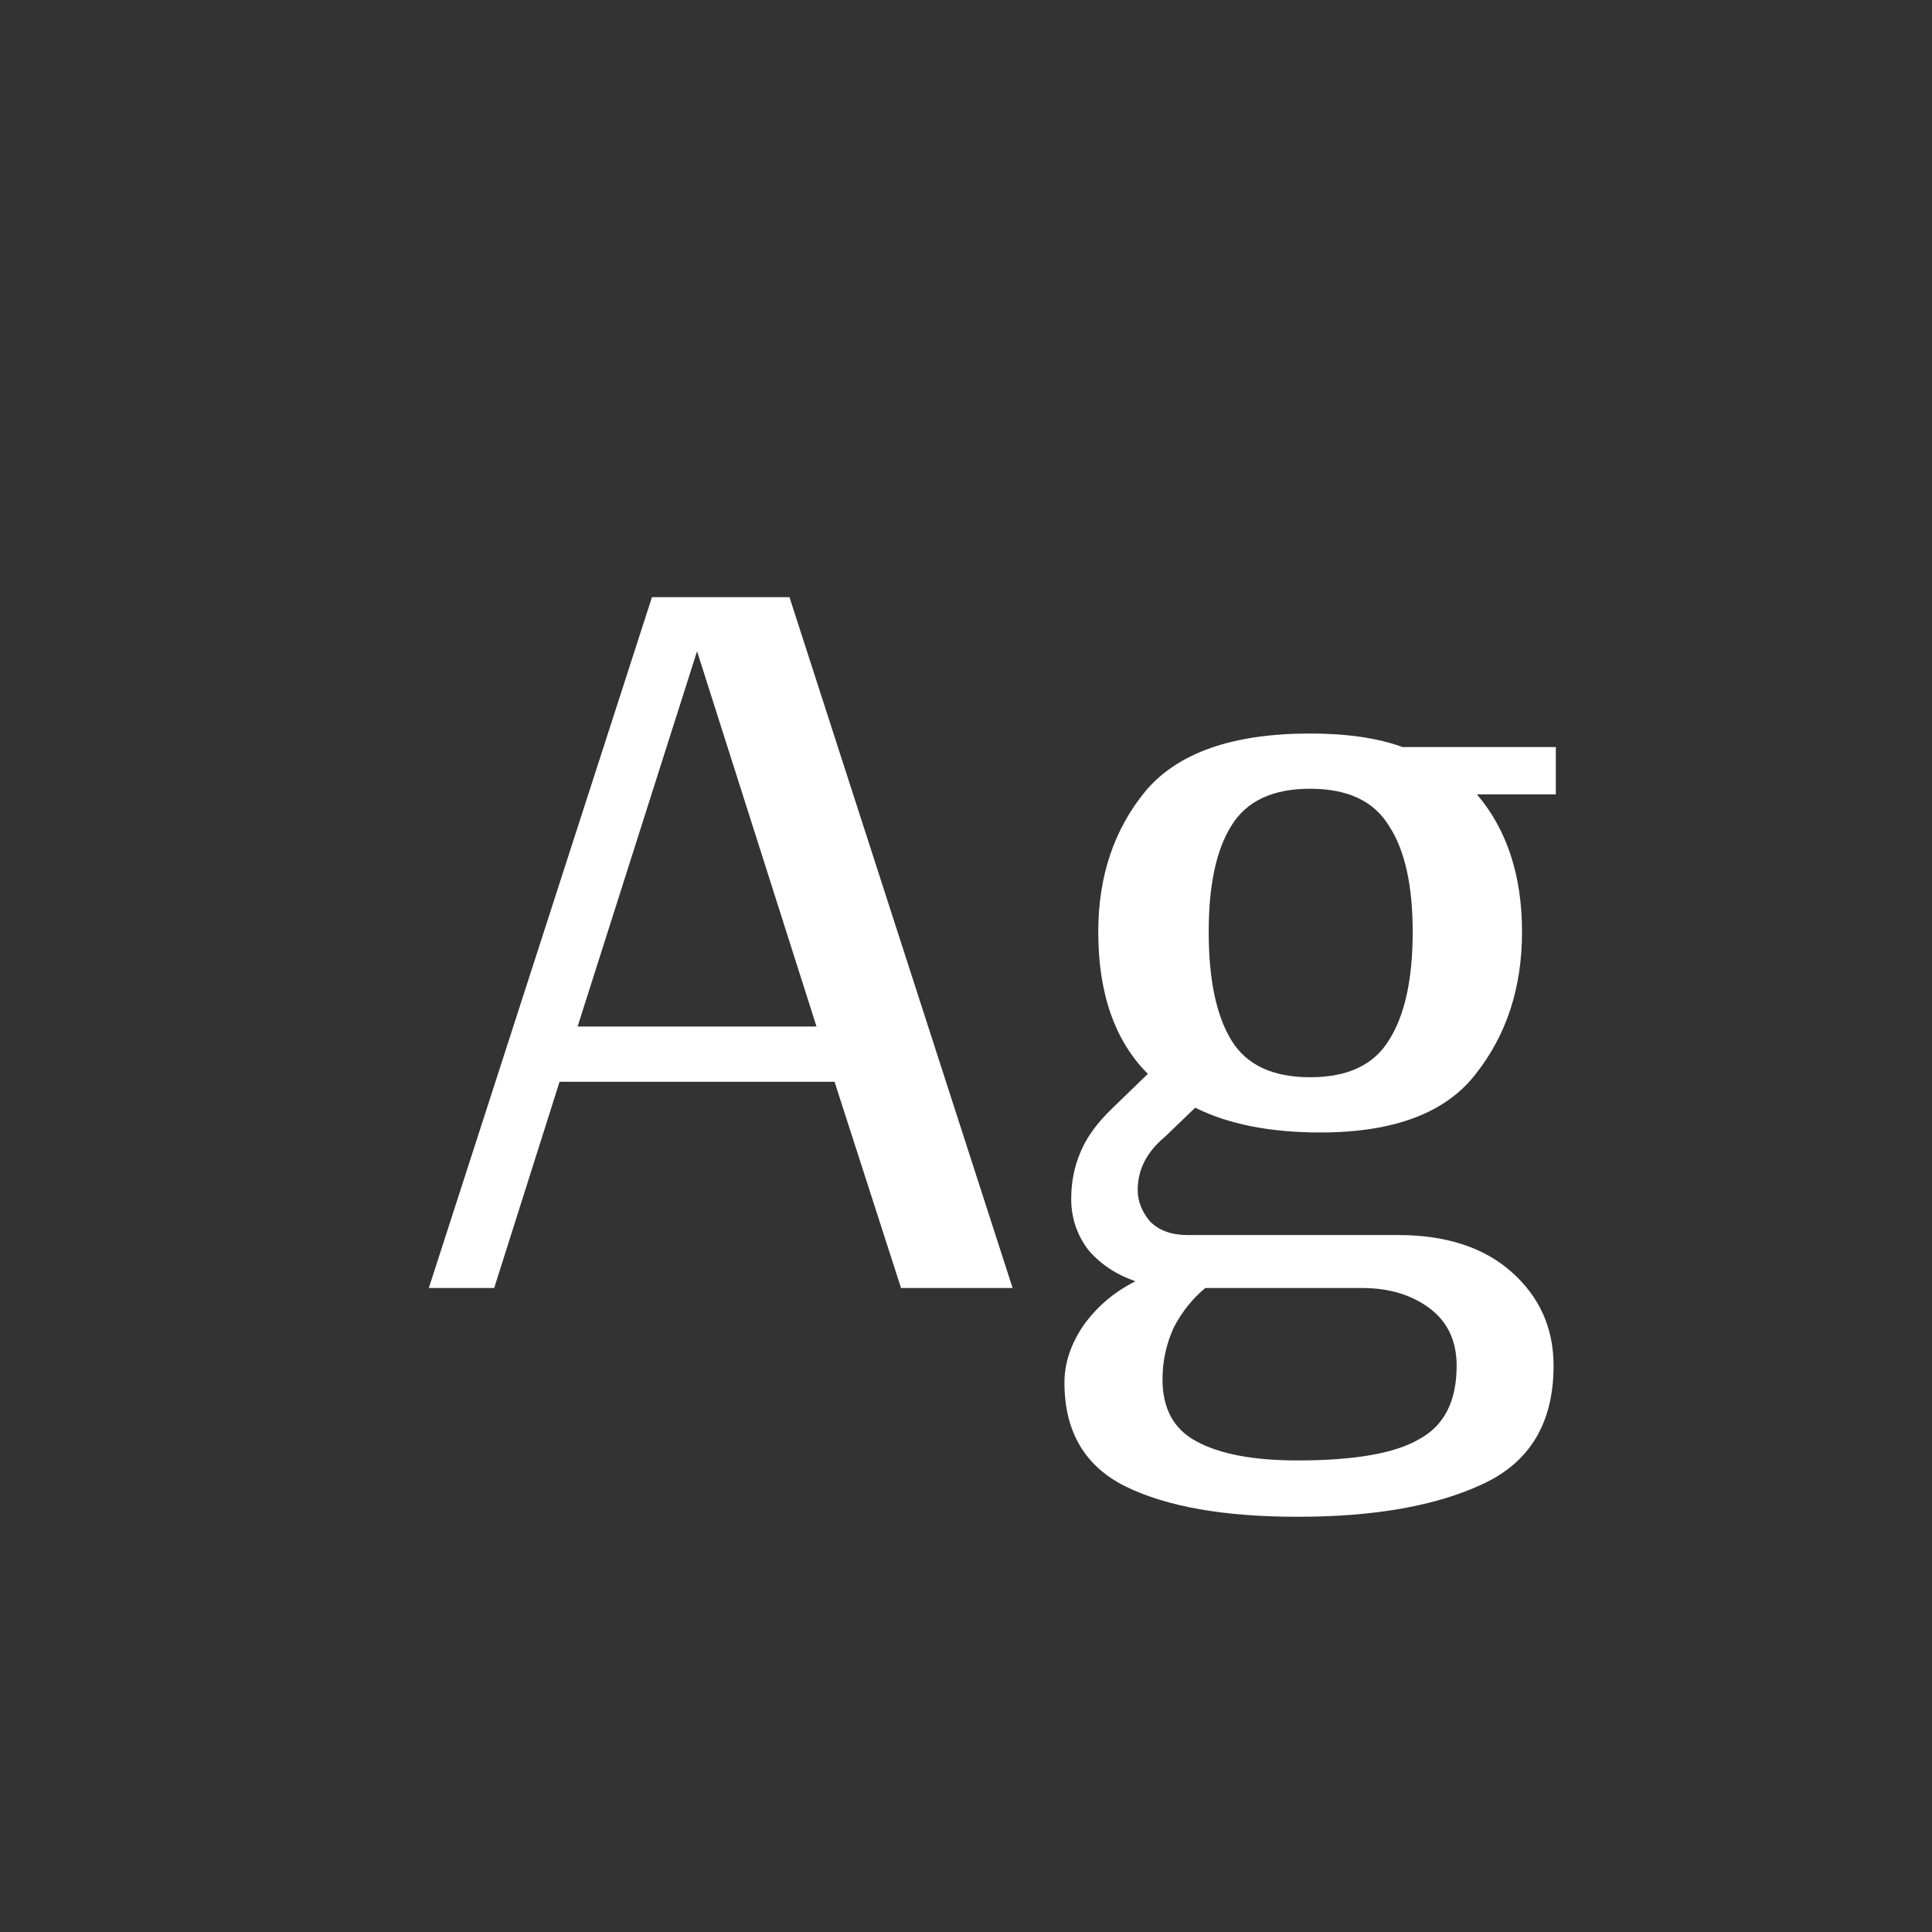<svg width="24" height="24" viewBox="0 0 24 24" fill="none" xmlns="http://www.w3.org/2000/svg">
<rect x="0" y="0" width="24" height="24" fill="#333333" stroke="none"/>
<path d="M10.367 13.438H6.951L6.139 16H5.327L8.099 7.418H9.807L12.579 16H11.193L10.367 13.438ZM10.143 12.752L8.659 8.09L7.175 12.752H10.143ZM19.327 9.868H18.347C18.72 10.307 18.907 10.876 18.907 11.576C18.907 12.267 18.716 12.855 18.333 13.34C17.96 13.825 17.316 14.068 16.401 14.068C15.776 14.068 15.258 13.965 14.847 13.76L14.469 14.124C14.245 14.311 14.133 14.53 14.133 14.782C14.133 14.922 14.184 15.053 14.287 15.174C14.399 15.286 14.553 15.342 14.749 15.342H17.367C17.964 15.342 18.436 15.496 18.781 15.804C19.126 16.112 19.299 16.499 19.299 16.966C19.299 17.675 19.005 18.165 18.417 18.436C17.838 18.707 17.073 18.842 16.121 18.842C15.206 18.842 14.492 18.716 13.979 18.464C13.475 18.212 13.223 17.783 13.223 17.176C13.223 16.933 13.302 16.695 13.461 16.462C13.629 16.229 13.844 16.047 14.105 15.916C13.862 15.832 13.666 15.701 13.517 15.524C13.377 15.337 13.307 15.127 13.307 14.894C13.307 14.689 13.344 14.497 13.419 14.32C13.494 14.133 13.629 13.947 13.825 13.76L14.259 13.34C13.848 12.929 13.643 12.341 13.643 11.576C13.643 10.885 13.839 10.302 14.231 9.826C14.632 9.35 15.314 9.112 16.275 9.112C16.732 9.112 17.115 9.168 17.423 9.28H19.327V9.868ZM16.275 13.382C16.742 13.382 17.068 13.228 17.255 12.92C17.451 12.612 17.549 12.164 17.549 11.576C17.549 10.997 17.451 10.559 17.255 10.26C17.068 9.952 16.742 9.798 16.275 9.798C15.808 9.798 15.482 9.952 15.295 10.26C15.108 10.559 15.015 10.997 15.015 11.576C15.015 12.164 15.108 12.612 15.295 12.92C15.482 13.228 15.808 13.382 16.275 13.382ZM14.973 16C14.814 16.131 14.684 16.294 14.581 16.49C14.488 16.695 14.441 16.91 14.441 17.134C14.441 17.498 14.581 17.755 14.861 17.904C15.15 18.063 15.57 18.142 16.121 18.142C16.83 18.142 17.334 18.053 17.633 17.876C17.941 17.708 18.095 17.405 18.095 16.966C18.095 16.658 17.983 16.42 17.759 16.252C17.535 16.084 17.255 16 16.919 16H14.973Z" fill="white"/>
</svg>
